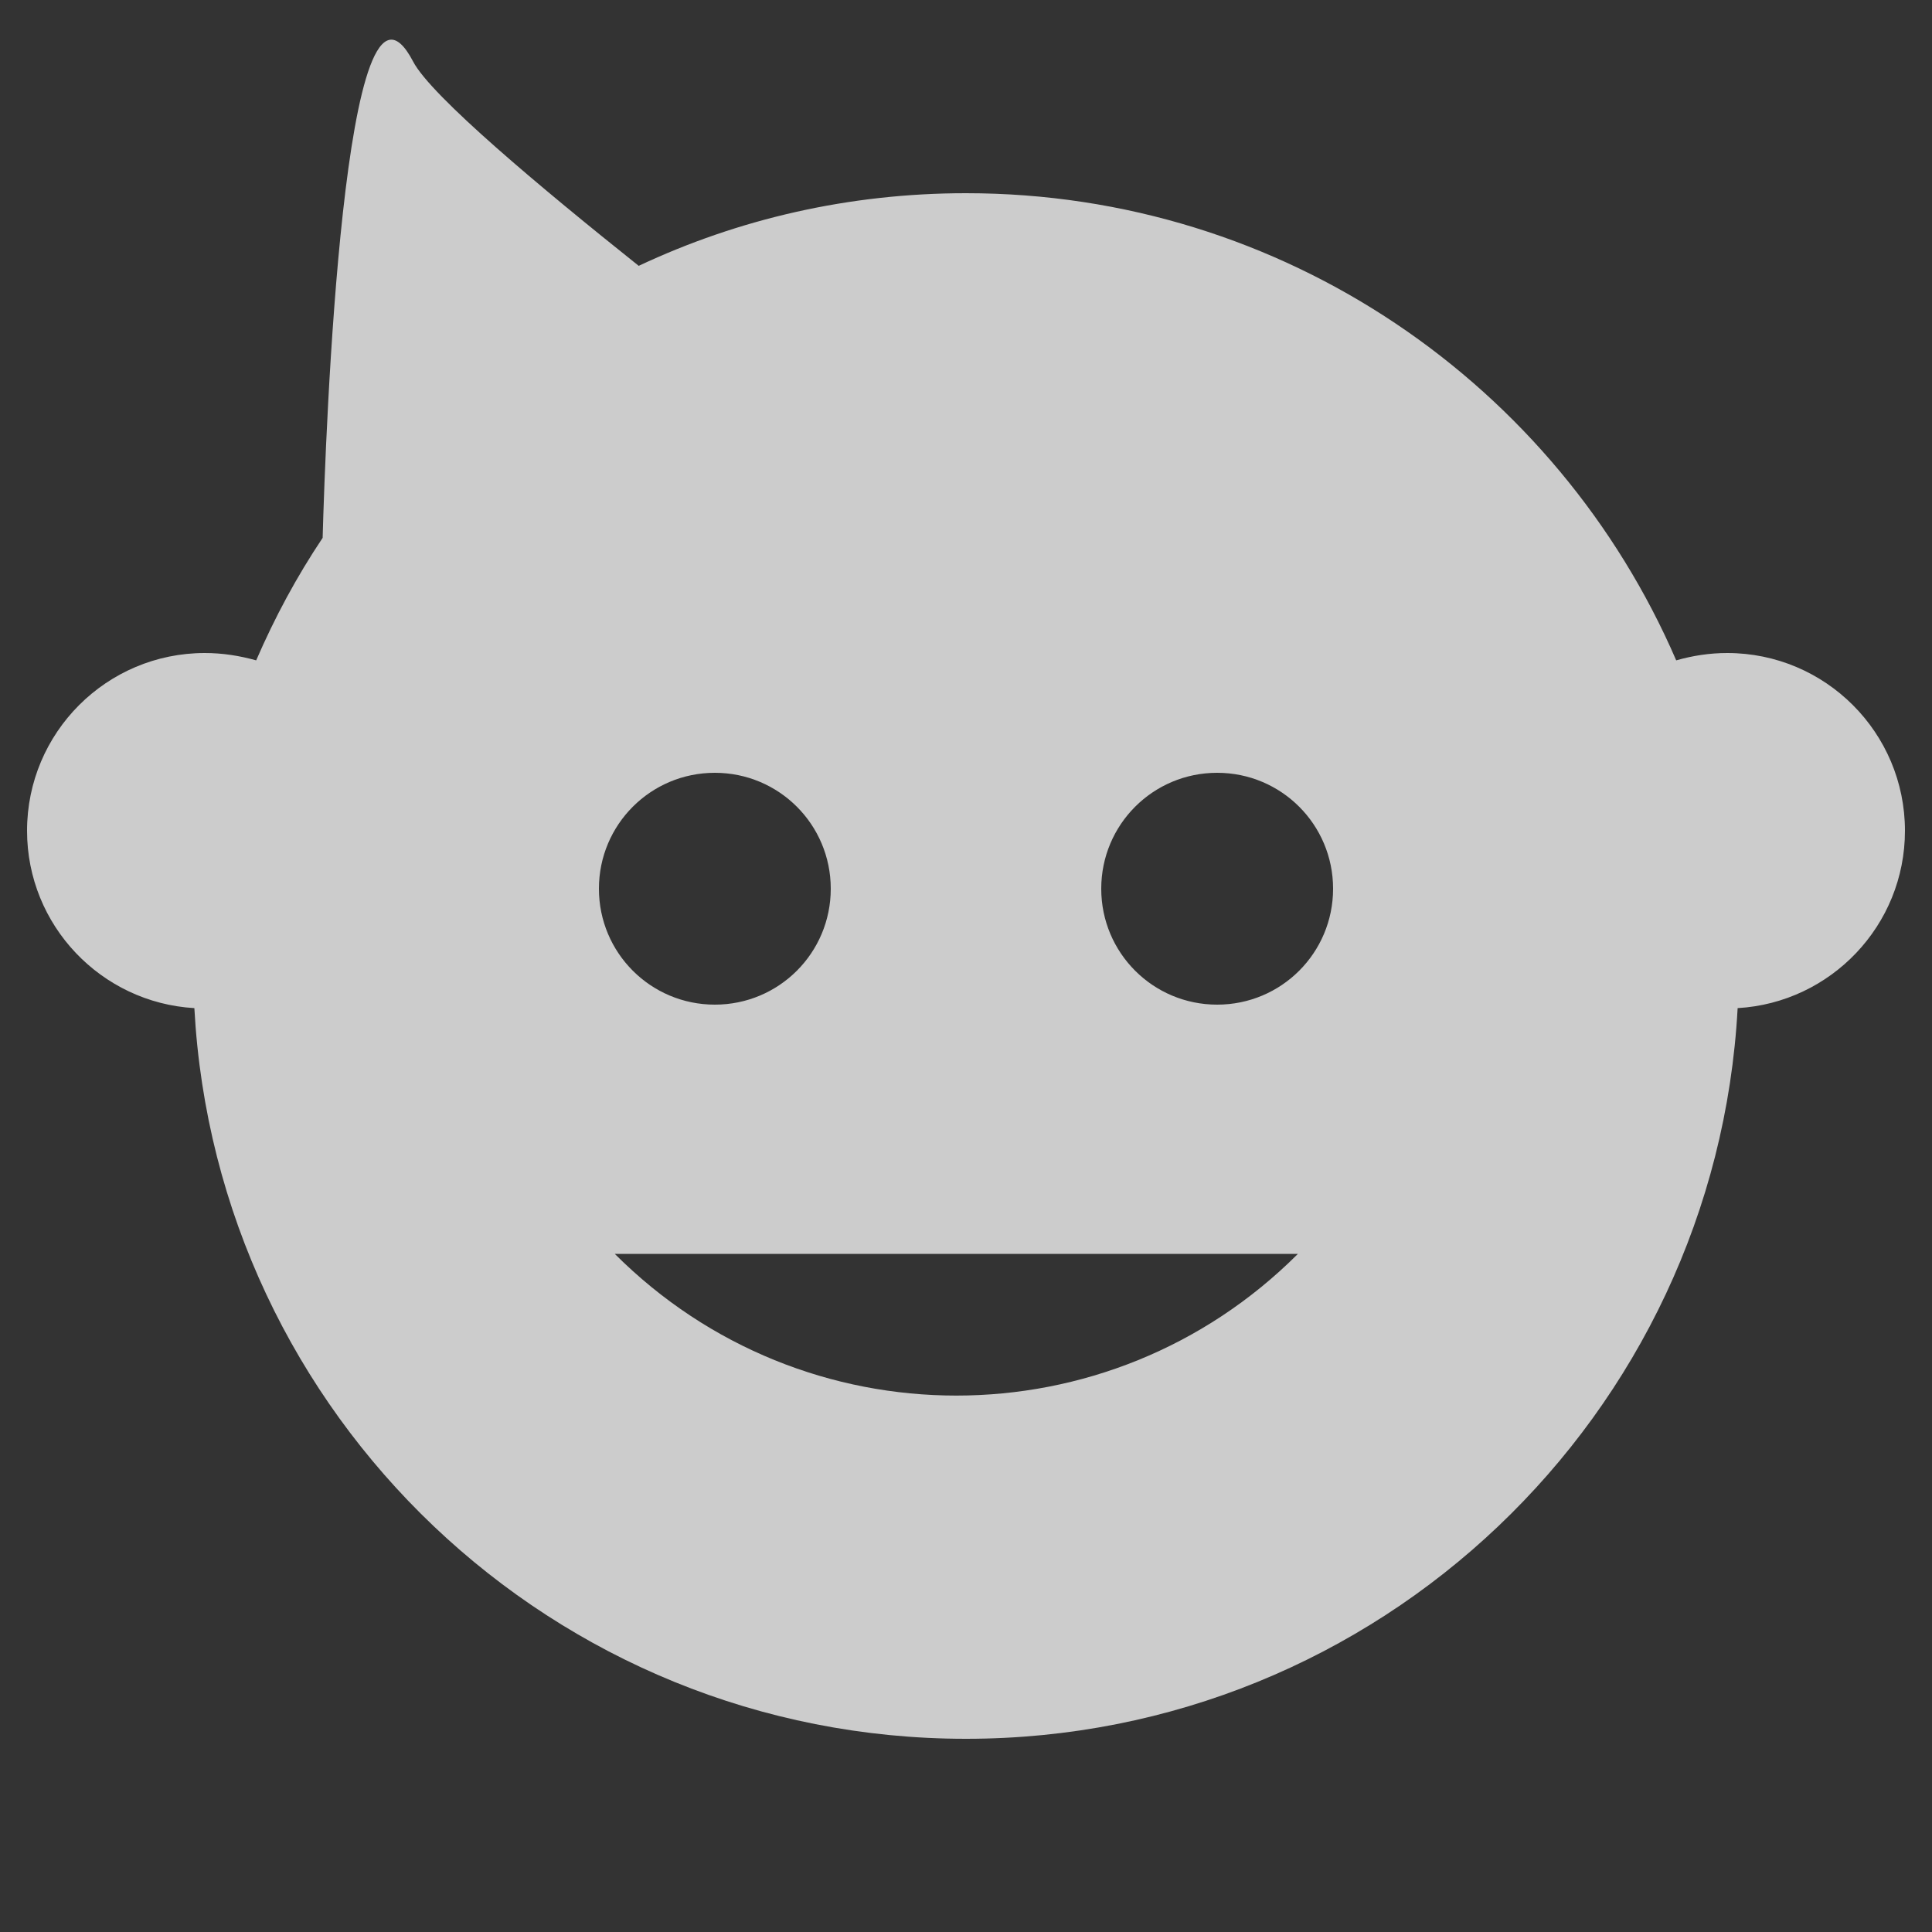 <?xml version="1.0" encoding="utf-8"?>
<!-- Generator: Adobe Illustrator 22.1.0, SVG Export Plug-In . SVG Version: 6.00 Build 0)  -->
<svg version="1.1" id="Layer_1" xmlns="http://www.w3.org/2000/svg" xmlns:xlink="http://www.w3.org/1999/xlink" x="0px" y="0px"
	 viewBox="0 0 500 500" style="enable-background:new 0 0 500 500;" xml:space="preserve">
<rect x="0" y="0" width="500" height="500" fill="#333333" stroke="none"/>
<style type="text/css">
	.st0{fill:rgba(255, 255, 255, 0.75);}
</style>
<g>
	<path class="st0" d="M447,169c-4.6,0-9,0.7-13.2,1.9C403.1,99.8,332.4,50,250,50c-30.3,0-59,6.7-84.7,18.8
		c-25.2-20.1-53.8-44-58.4-52.9c-17.9-34.2-22.7,97.3-23.4,123.3c-6.7,10-12.4,20.6-17.2,31.7C62,169.7,57.6,169,53,169
		c-25.4,0-46,20.6-46,46c0,24.5,19.2,44.5,43.3,45.9C56,366.3,143.2,450,250,450s194-83.7,199.7-189.1c24.1-1.4,43.3-21.4,43.3-45.9
		C493,189.6,472.4,169,447,169z M185,200c16.6,0,30,13.4,30,30s-13.4,30-30,30s-30-13.4-30-30S168.4,200,185,200z M159.1,324.5
		h176.8C287,373.4,208,373.4,159.1,324.5z M315,260c-16.6,0-30-13.4-30-30s13.4-30,30-30s30,13.4,30,30S331.6,260,315,260z"/>
</g>
</svg>
